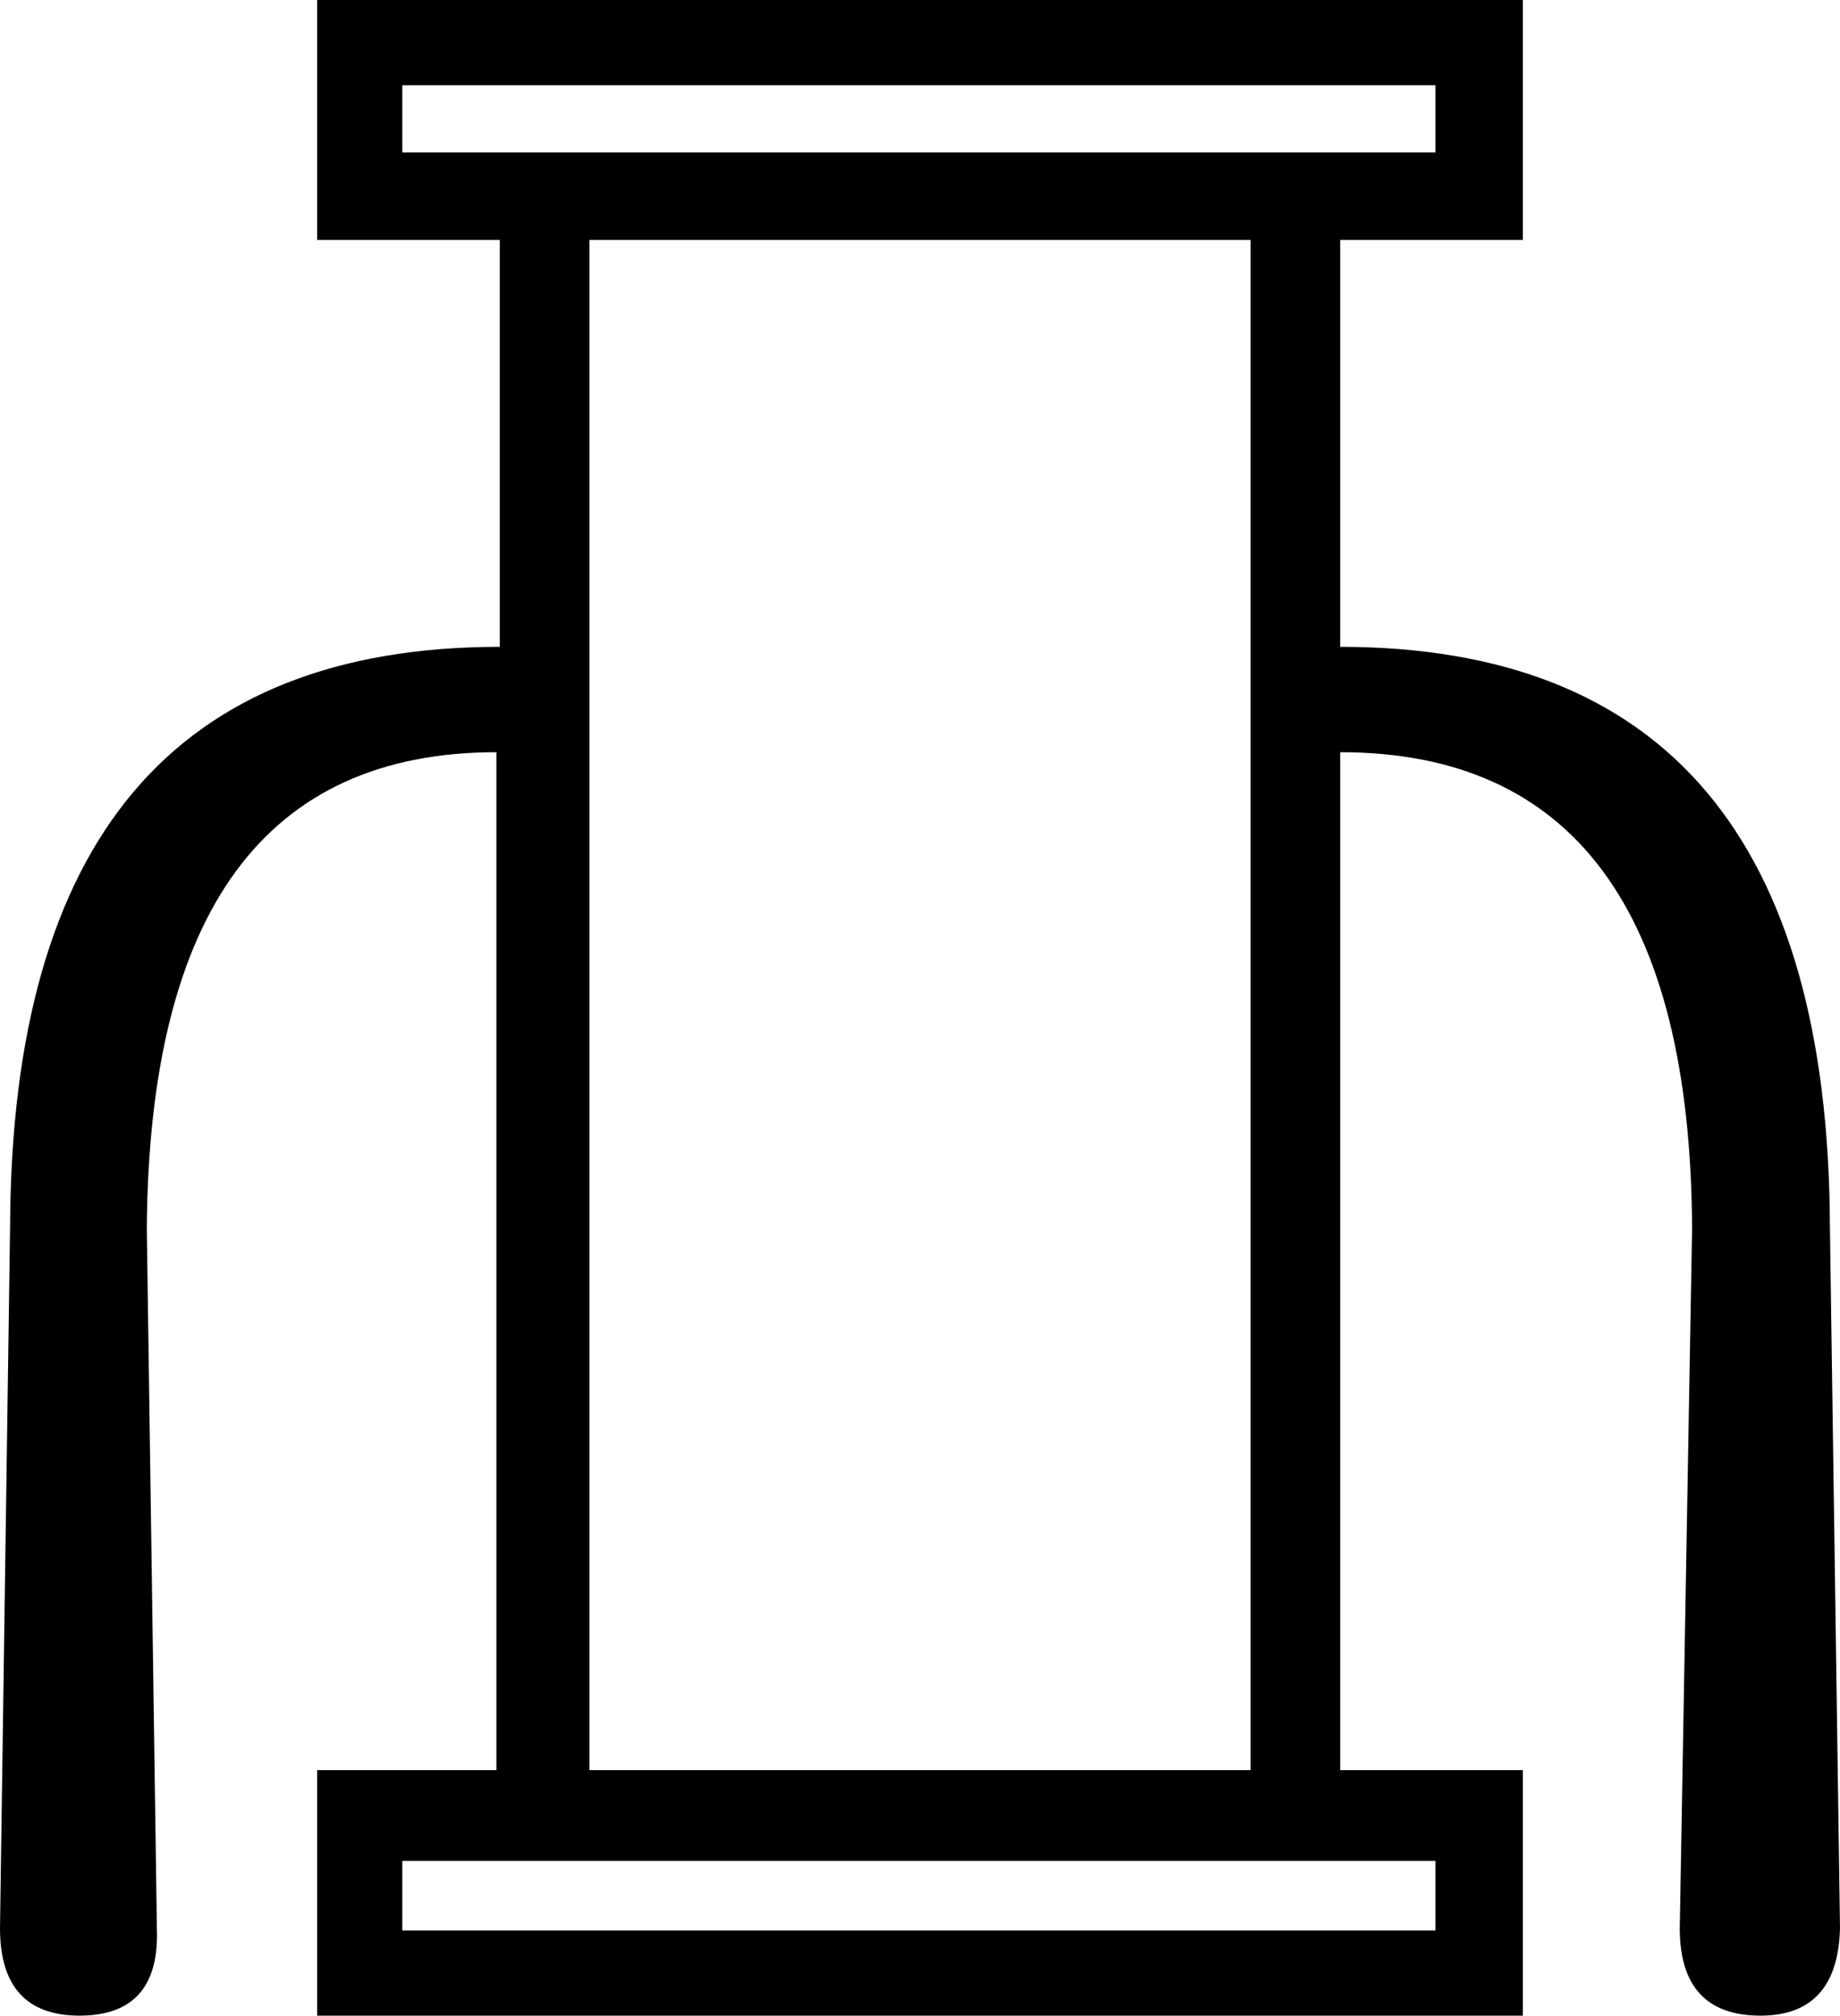 <?xml version='1.0' encoding ='UTF-8' standalone='yes'?>
<svg width='16.42' height='17.98' xmlns='http://www.w3.org/2000/svg' xmlns:xlink='http://www.w3.org/1999/xlink' >
<path style='fill:black; stroke:none' d=' M 12.81 0.76  L 12.81 1.36  L 3.59 1.36  L 3.59 0.76  Z  M 11.16 2.14  L 11.16 15.79  L 5.26 15.79  L 5.26 2.14  Z  M 12.81 16.6  L 12.81 17.22  L 3.59 17.22  L 3.59 16.6  Z  M 2.83 0  L 2.83 2.14  L 4.46 2.14  L 4.46 5.77  Q 0.11 5.77 0.09 10.94  L 0 17.2  Q 0 17.98 0.71 17.98  Q 1.43 17.98 1.4 17.2  L 1.31 10.96  Q 1.34 6.71 4.43 6.71  L 4.43 15.79  L 2.83 15.79  L 2.83 17.98  L 13.59 17.98  L 13.59 15.79  L 11.96 15.79  L 11.96 6.71  Q 15.08 6.71 15.1 10.96  L 14.99 17.2  Q 14.99 17.98 15.71 17.98  Q 16.4 17.98 16.42 17.2  L 16.33 10.94  Q 16.31 5.77 11.96 5.77  L 11.96 2.14  L 13.59 2.14  L 13.59 0  Z '/></svg>
